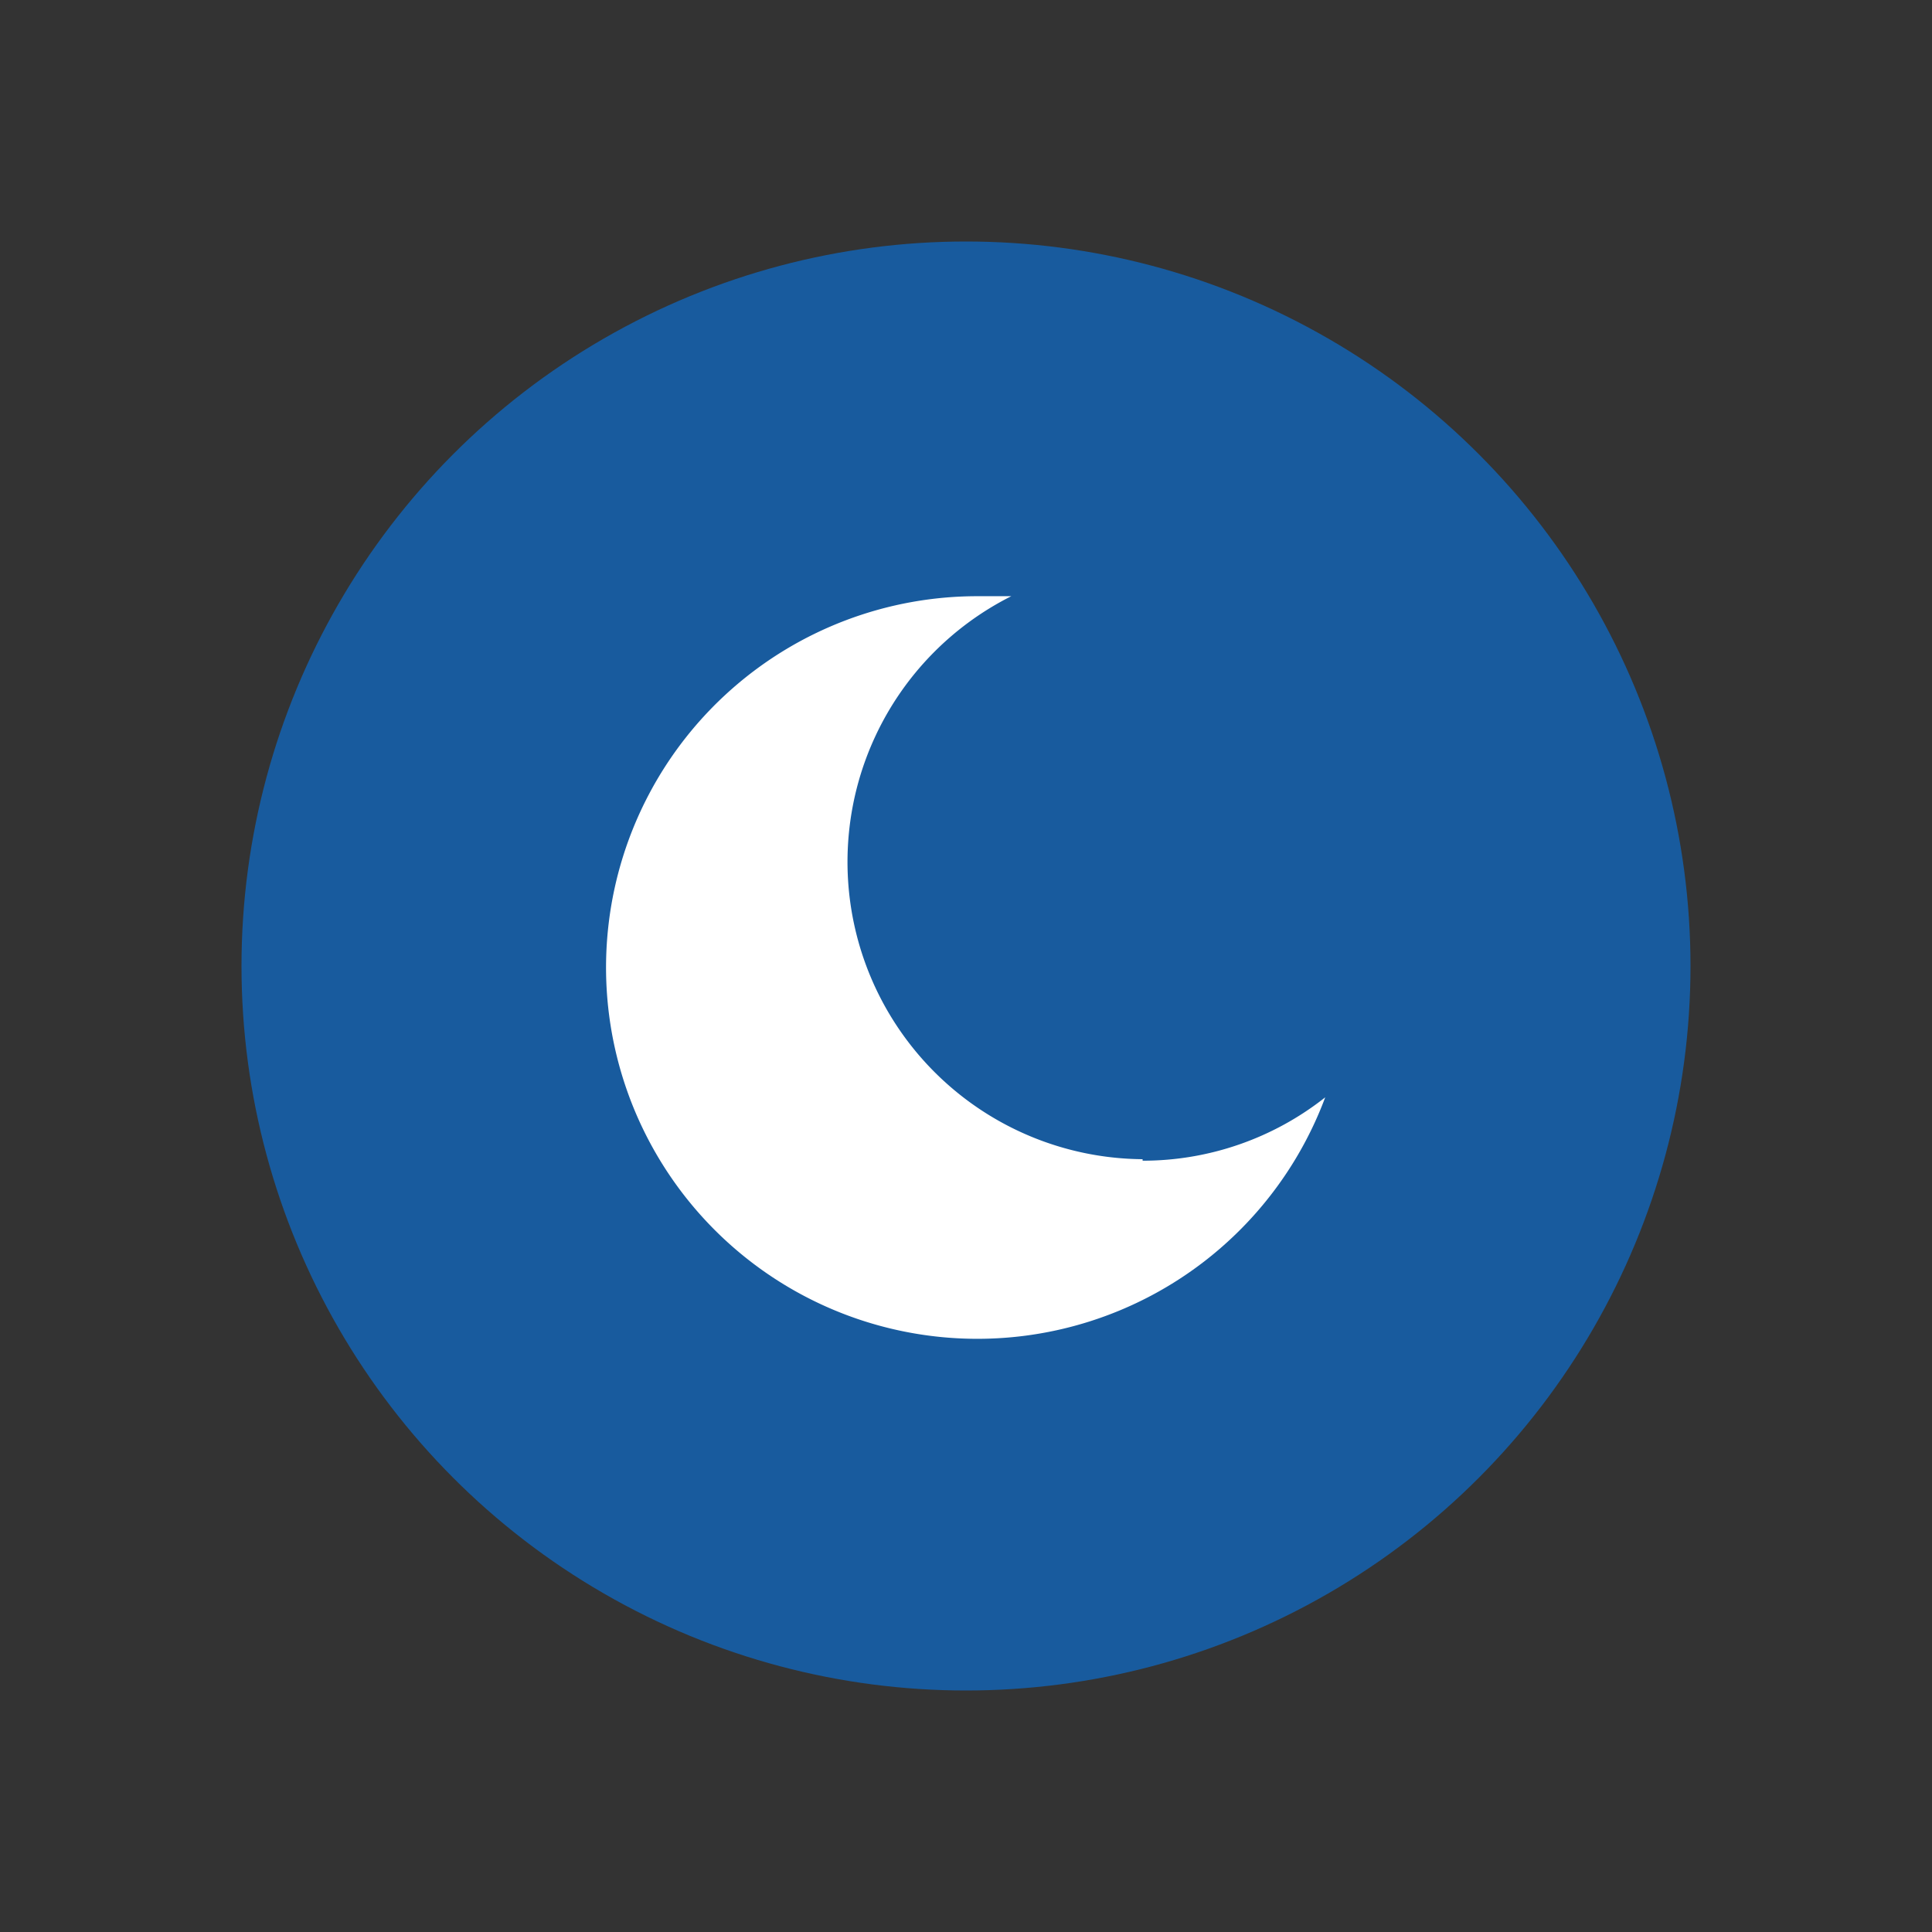 <svg id="Layer_1" data-name="Layer 1" xmlns="http://www.w3.org/2000/svg" viewBox="0 0 128 128"><rect x="0" y="0" width="128" height="128" fill="#333333" stroke="none"/><defs><style>.cls-1{fill:#185b9e;}.cls-2{fill:none;}.cls-3{fill:#fff;}</style></defs><title>icon</title><circle class="cls-1" cx="64" cy="64" r="48"/><rect class="cls-2" x="32" y="32" width="64" height="64"/><rect class="cls-2" width="128" height="128"/><rect class="cls-2" x="32" y="32" width="64" height="64"/><path class="cls-3" d="M75.7,76.8A19.7,19.7,0,0,1,67,39.5H64.8a24.6,24.6,0,1,0,23,33.2,19.5,19.5,0,0,1-12.1,4.2Z"/></svg>